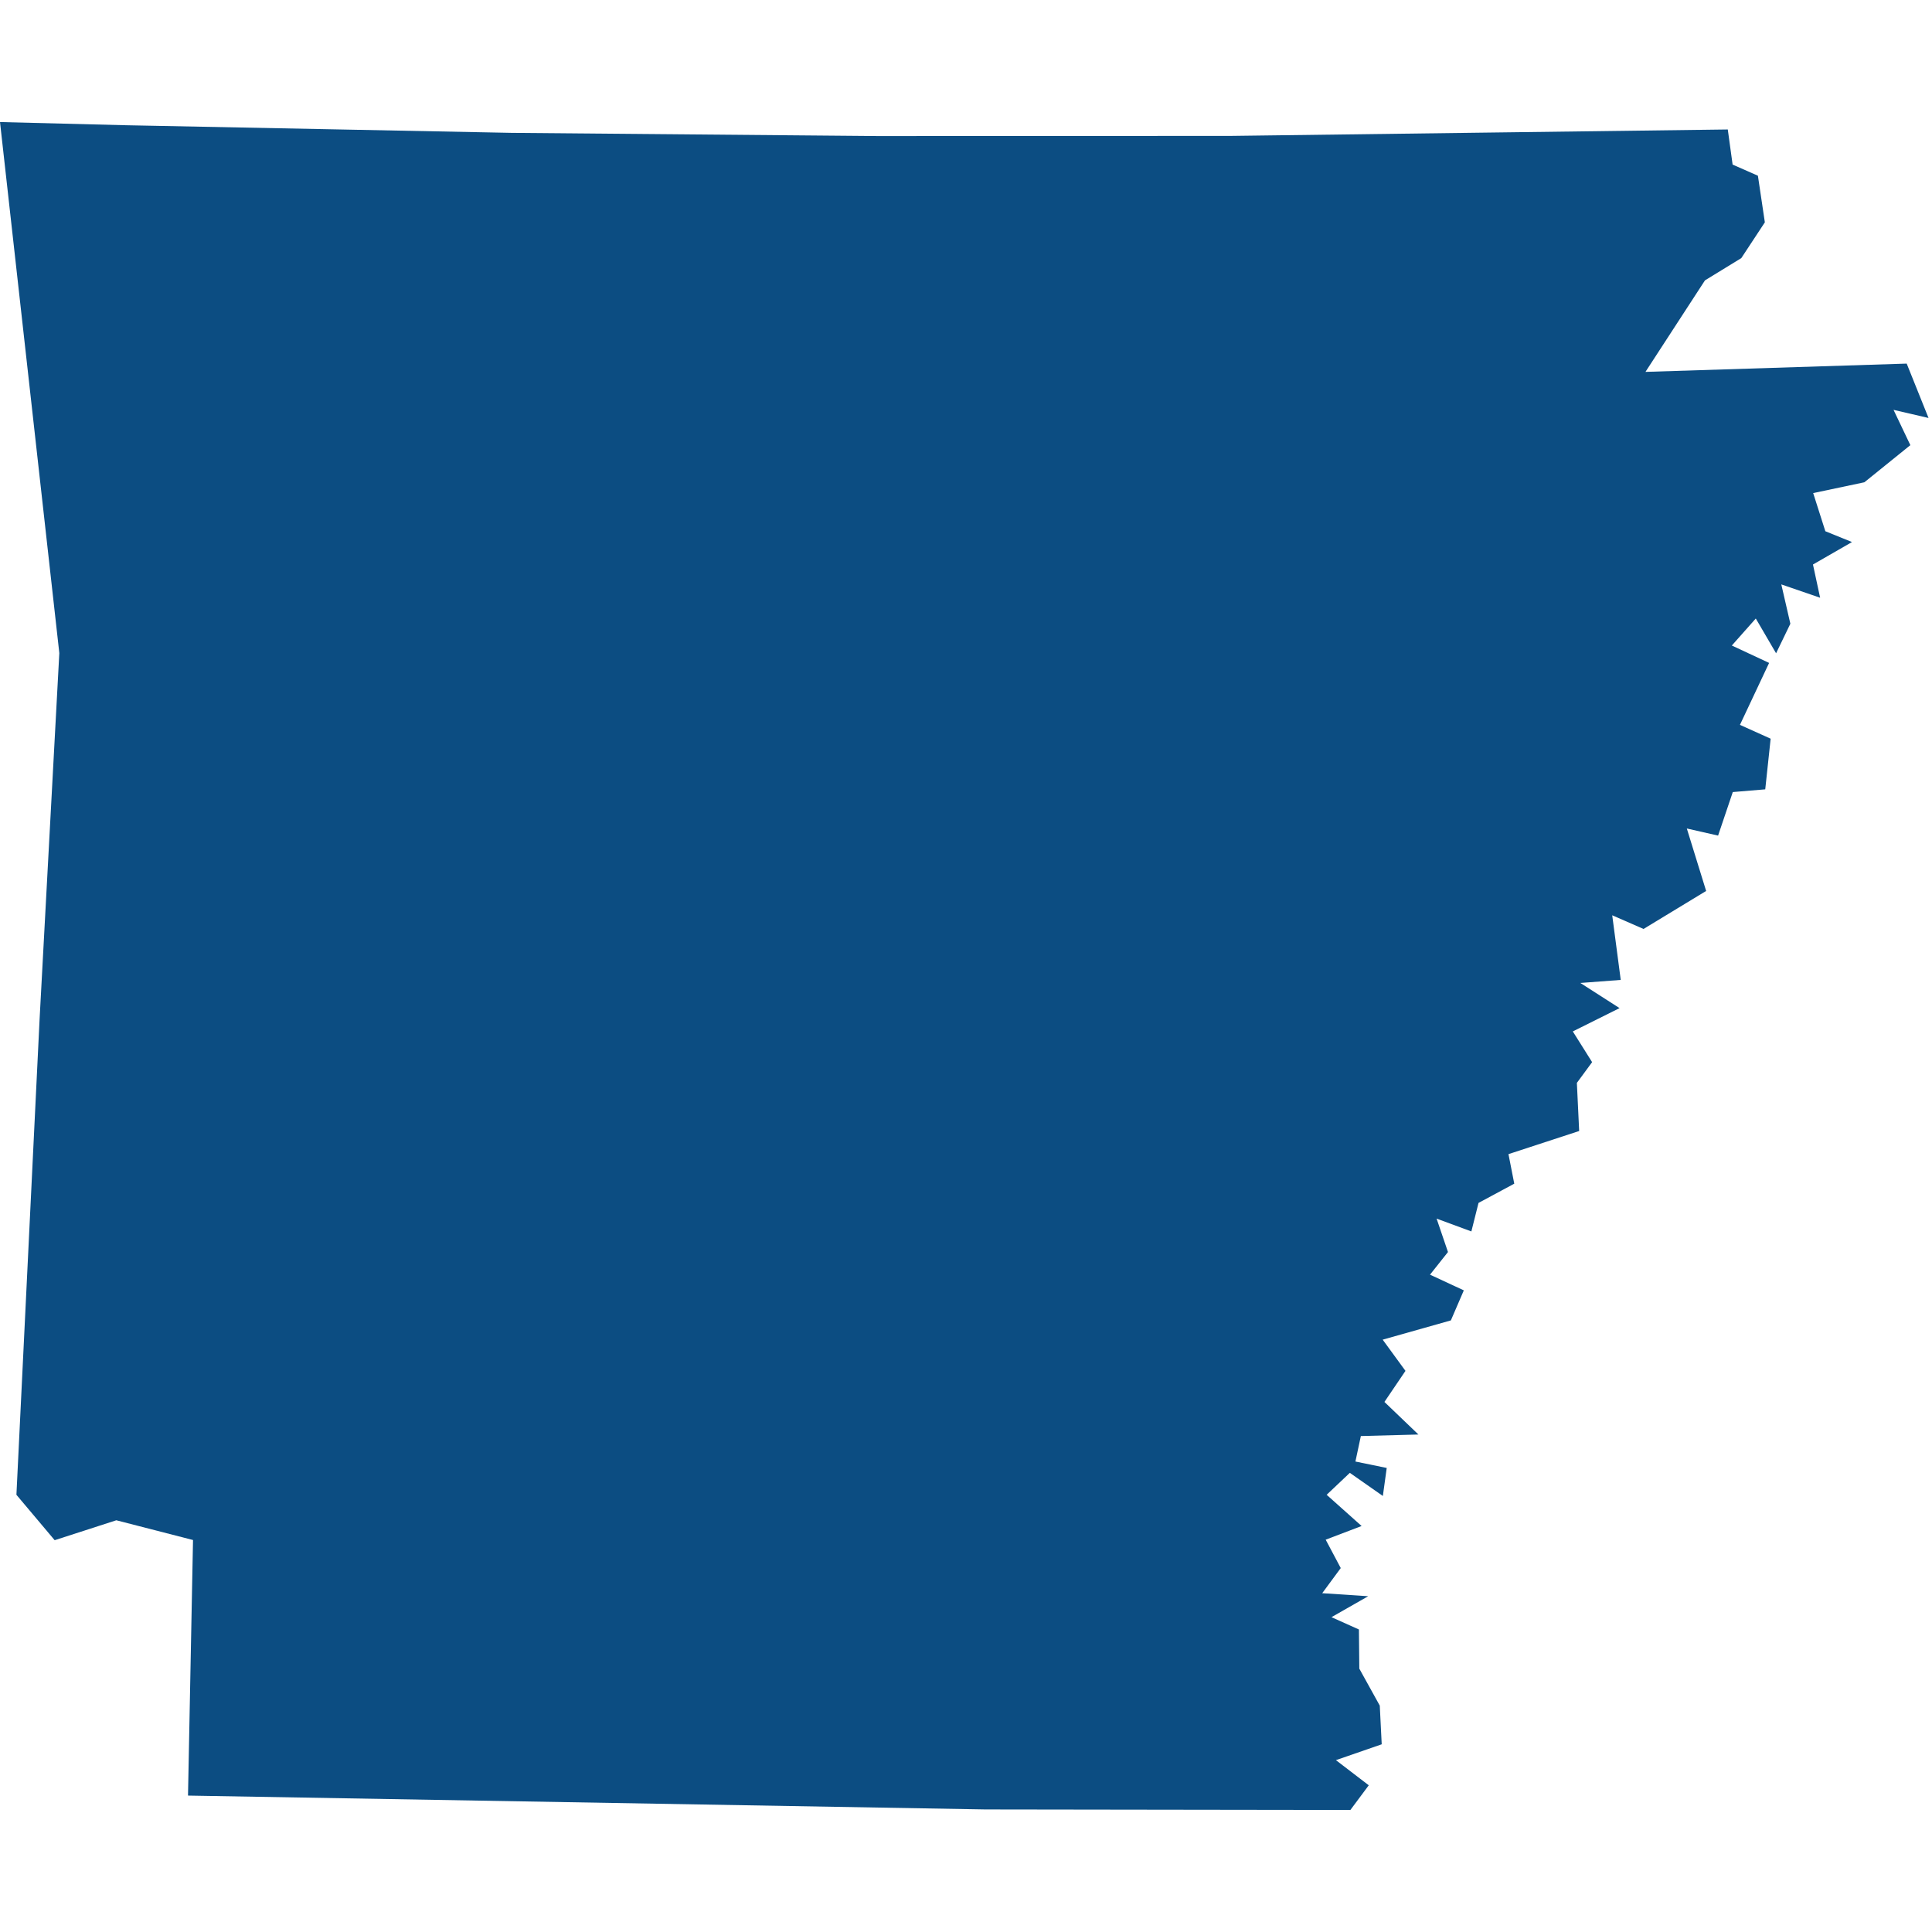 <svg xmlns="http://www.w3.org/2000/svg" width="100" height="100" version="1.1" viewBox="0 0 64 64"><path fill="#0C4D82" d="M4.186,4.149L16.942,4.401L29.078,4.507L40.778,4.502L57.235,4.289L57.395,5.452L58.233,5.821L58.463,7.365L57.683,8.55L56.479,9.288L54.508,12.319L63.162,12.045L63.885,13.846L62.726,13.577L63.283,14.746L61.76,15.976L60.064,16.334L60.467,17.598L61.35,17.956L60.057,18.7L60.294,19.801L59.008,19.359L59.308,20.662L58.835,21.641L58.163,20.489L57.369,21.384L58.604,21.96L57.638,24.012L58.655,24.47L58.476,26.148L57.401,26.238L56.914,27.68L55.878,27.445L56.518,29.514L54.444,30.773L53.407,30.32L53.689,32.461L52.351,32.562L53.65,33.395L52.101,34.167L52.741,35.185L52.236,35.872L52.312,37.466L49.97,38.232L50.162,39.211L48.978,39.848L48.741,40.793L47.589,40.368L47.966,41.475L47.371,42.225L48.491,42.745L48.062,43.74L45.803,44.378L46.558,45.412L45.861,46.441L46.987,47.52L45.08,47.571L44.9,48.415L45.937,48.628L45.809,49.556L44.715,48.79L43.947,49.517L45.105,50.551L43.915,51.004L44.414,51.944L43.8,52.777L45.323,52.877L44.107,53.571L45.016,53.979L45.029,55.276L45.707,56.501L45.771,57.782L44.254,58.307L45.342,59.14L44.734,59.957L32.643,59.94L6.228,59.481L6.394,51.015L3.853,50.361L1.811,51.021L0.544,49.517L1.312,33.753L1.965,21.635L0,4.043Z"/></svg>